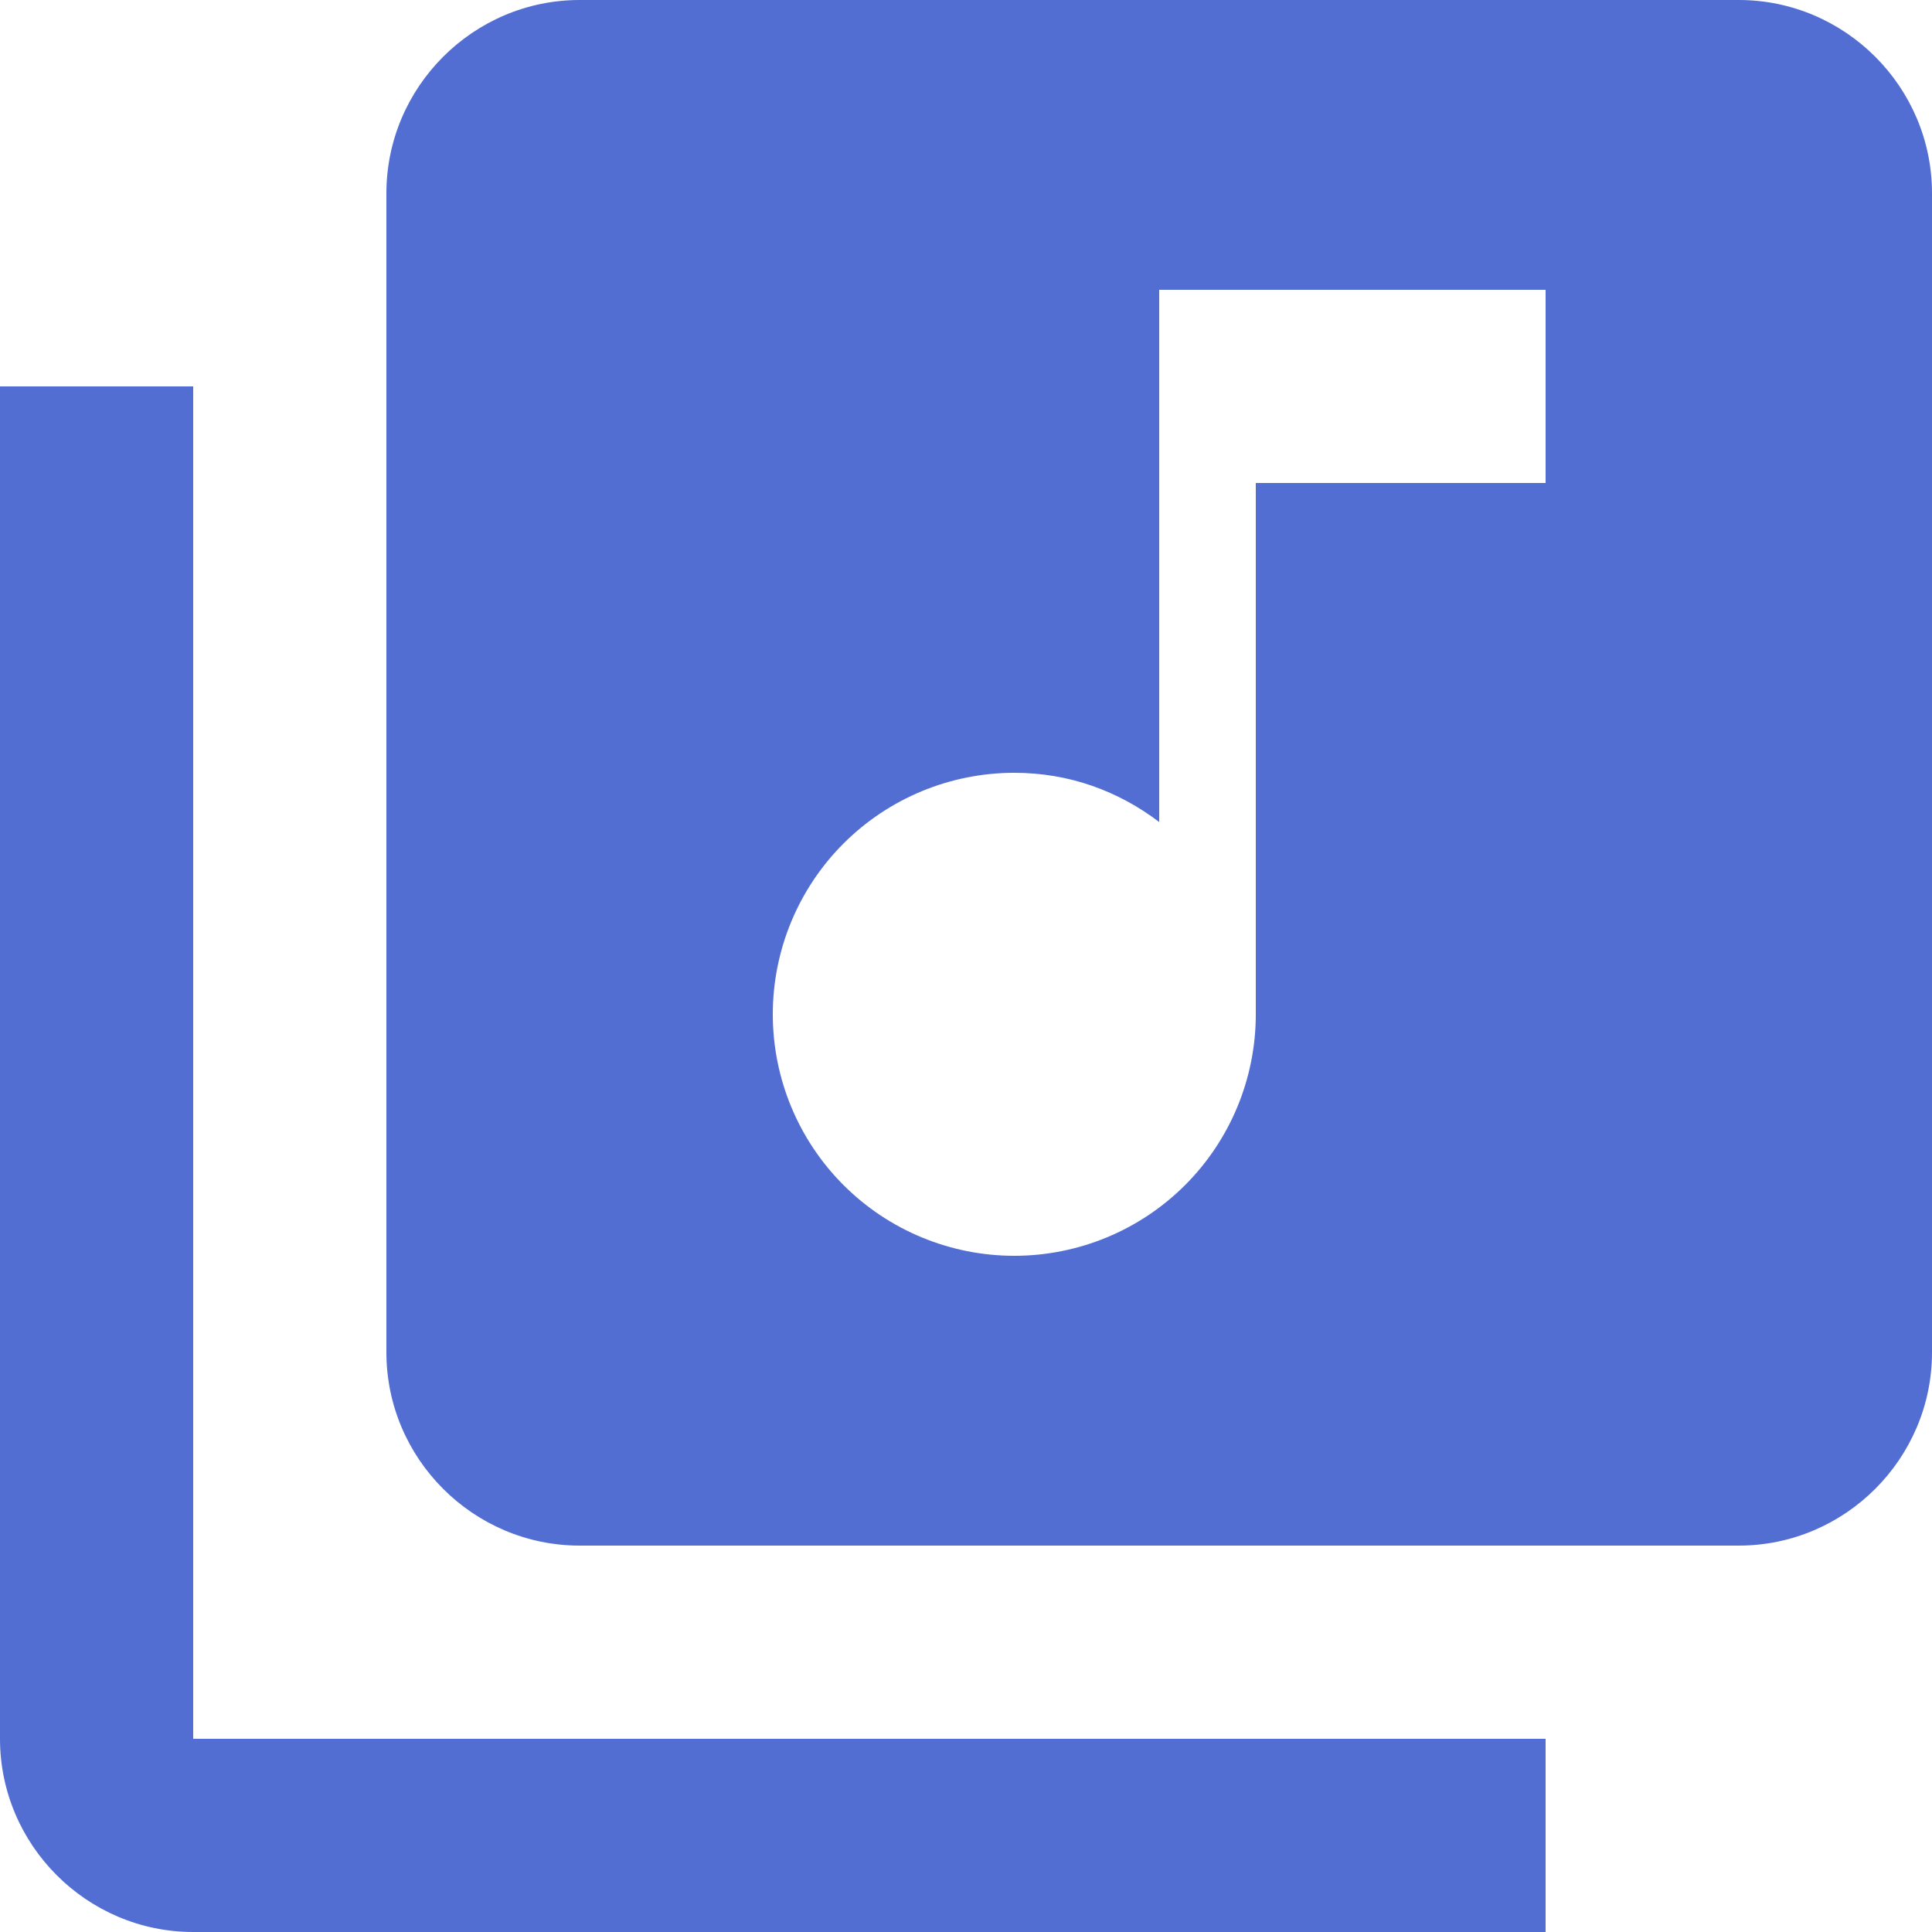 <svg width="25" height="25" viewBox="0 0 25 25" fill="none" xmlns="http://www.w3.org/2000/svg">
<path id="music" d="M22.5 0H7.5C6.125 0 5 1.125 5 2.5V17.5C5 18.875 6.125 20 7.5 20H22.5C23.875 20 25 18.875 25 17.5V2.5C25 1.125 23.875 0 22.5 0ZM20 6.25H16.25V13.125C16.25 13.954 15.921 14.749 15.335 15.335C14.749 15.921 13.954 16.25 13.125 16.25C12.296 16.25 11.501 15.921 10.915 15.335C10.329 14.749 10 13.954 10 13.125C10 12.296 10.329 11.501 10.915 10.915C11.501 10.329 12.296 10 13.125 10C13.838 10 14.475 10.238 15 10.637V3.75H20V6.25ZM2.5 5H0V22.5C0 23.875 1.125 25 2.5 25H20V22.5H2.5V5Z" fill="#526ED3"/>
</svg>
